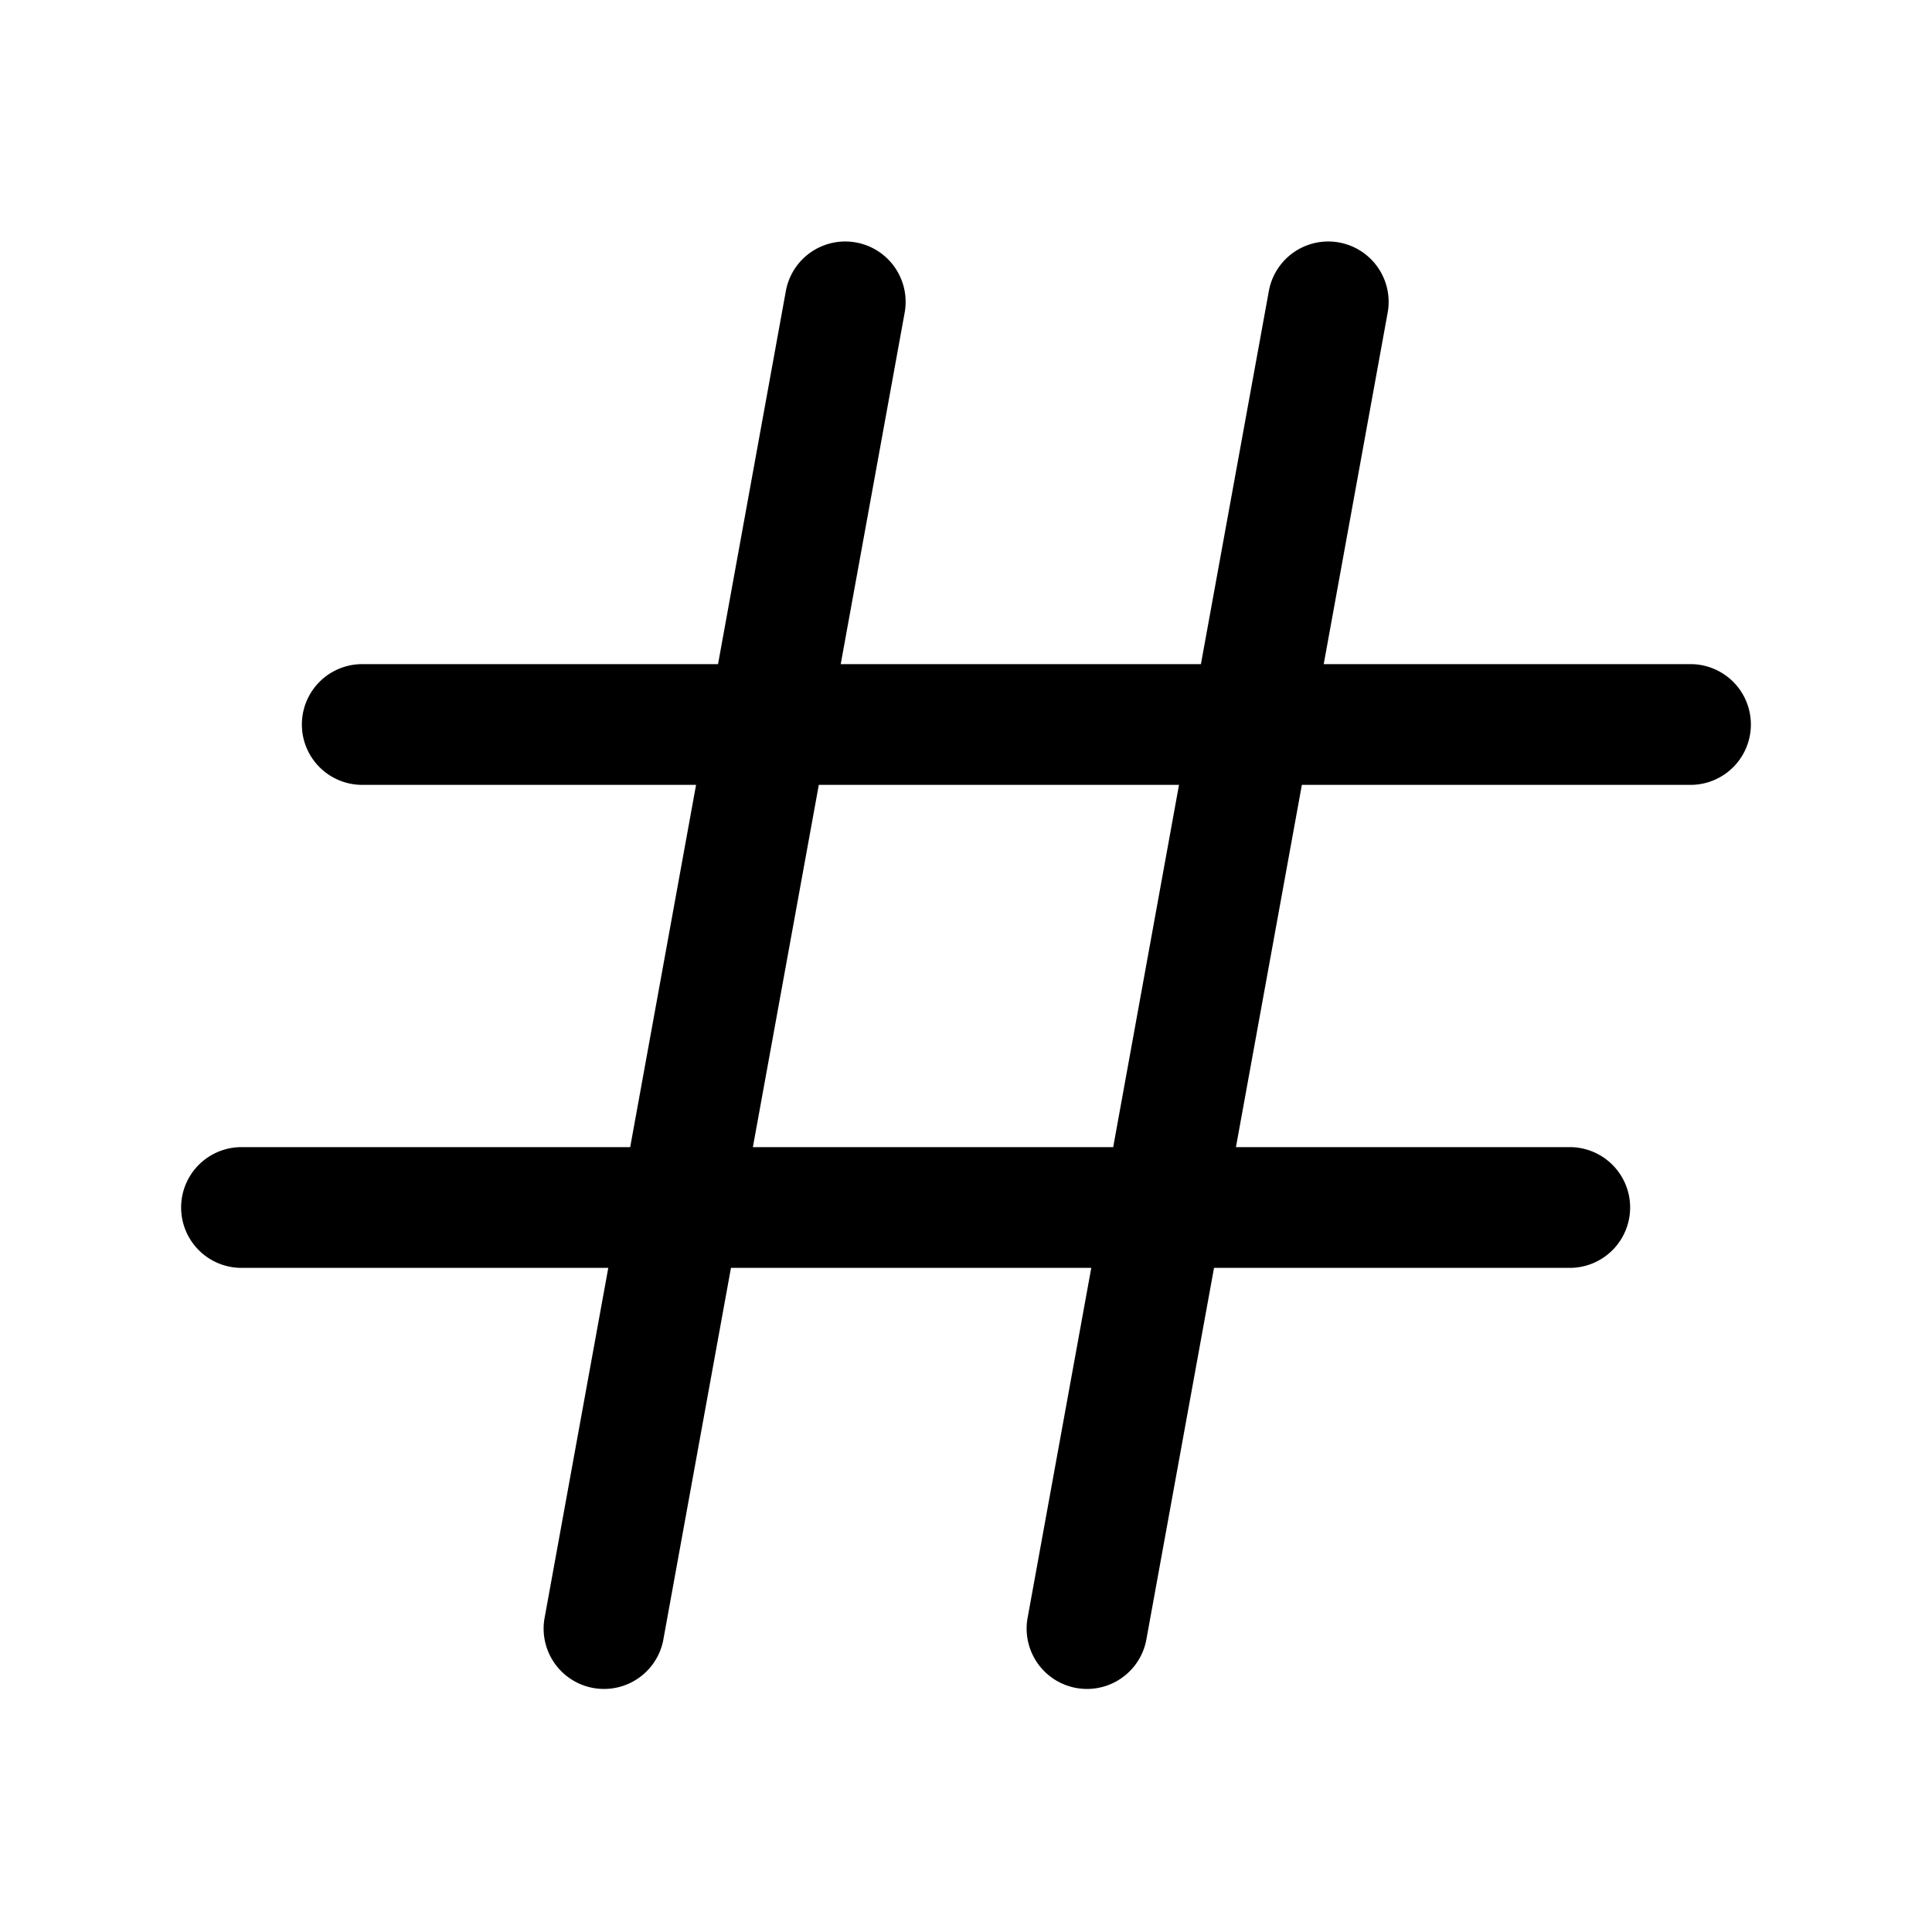 <svg xmlns="http://www.w3.org/2000/svg" width="32" height="32"  ><path fill="currentColor" d="M28 11h-6.075l1.059-5.821a1 1 0 0 0-1.968-.358L19.891 11h-5.966l1.059-5.821a1 1 0 0 0-1.968-.358L11.893 11H6a1 1 0 0 0 0 2h5.529l-1.091 6H4a1 1 0 0 0 0 2h6.075l-1.059 5.821a1 1 0 0 0 1.967.358L12.107 21h5.968l-1.059 5.821a1 1 0 0 0 1.967.358L20.108 21H26a1 1 0 1 0 0-2h-5.529l1.092-6H28a1 1 0 1 0 0-2m-9.562 8H12.47l1.092-6h5.966z"/></svg>